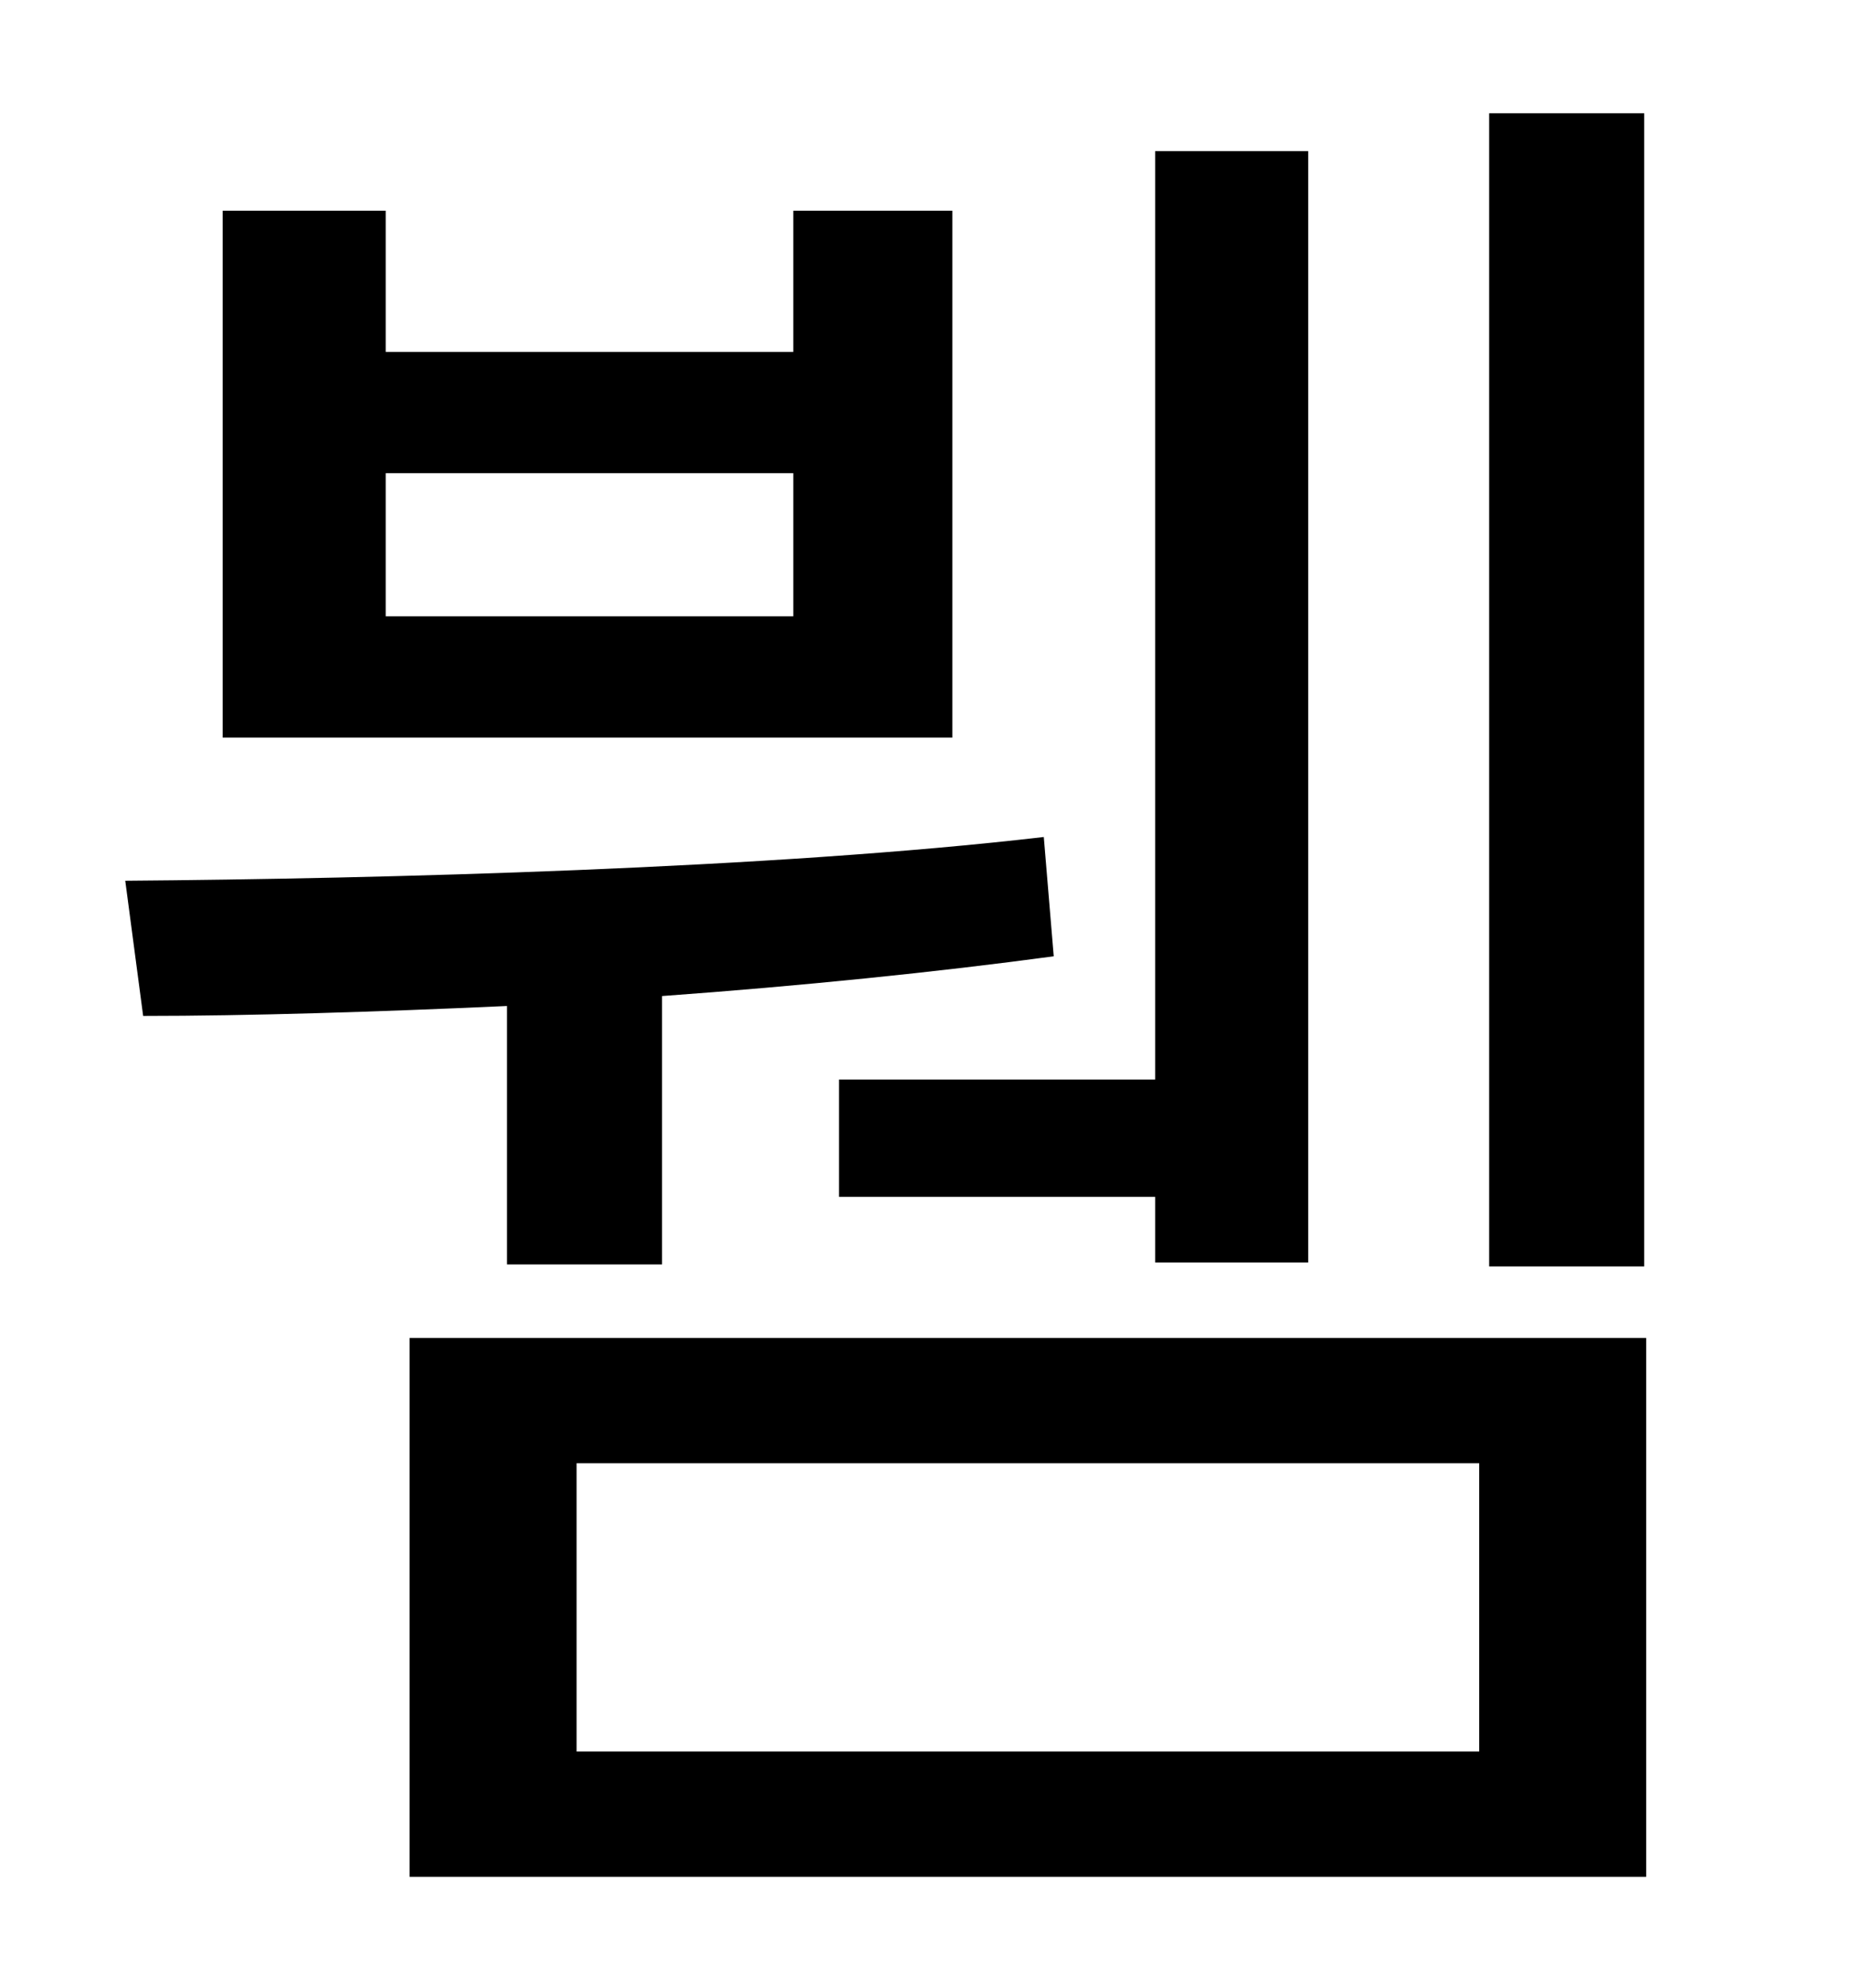 <?xml version="1.0" standalone="no"?>
<!DOCTYPE svg PUBLIC "-//W3C//DTD SVG 1.1//EN" "http://www.w3.org/Graphics/SVG/1.1/DTD/svg11.dtd" >
<svg xmlns="http://www.w3.org/2000/svg" xmlns:xlink="http://www.w3.org/1999/xlink" version="1.1" viewBox="-10 0 930 1000">
   <path fill="currentColor"
d="M817 57v580h-78v-580h78zM412 543h159v-467h77v559h-77v-33h-159v-59zM389 310v-72h-205v72h205zM469 106v265h-367v-265h82v71h205v-71h80zM245 636v-130c-66 3 -130 5 -183 5l-9 -68c128 -1 325 -6 462 -22l5 60c-59 8 -128 15 -197 20v135h-78zM734 881v-145h-454v145
h454zM196 673h622v271h-622v-271z" />
</svg>
